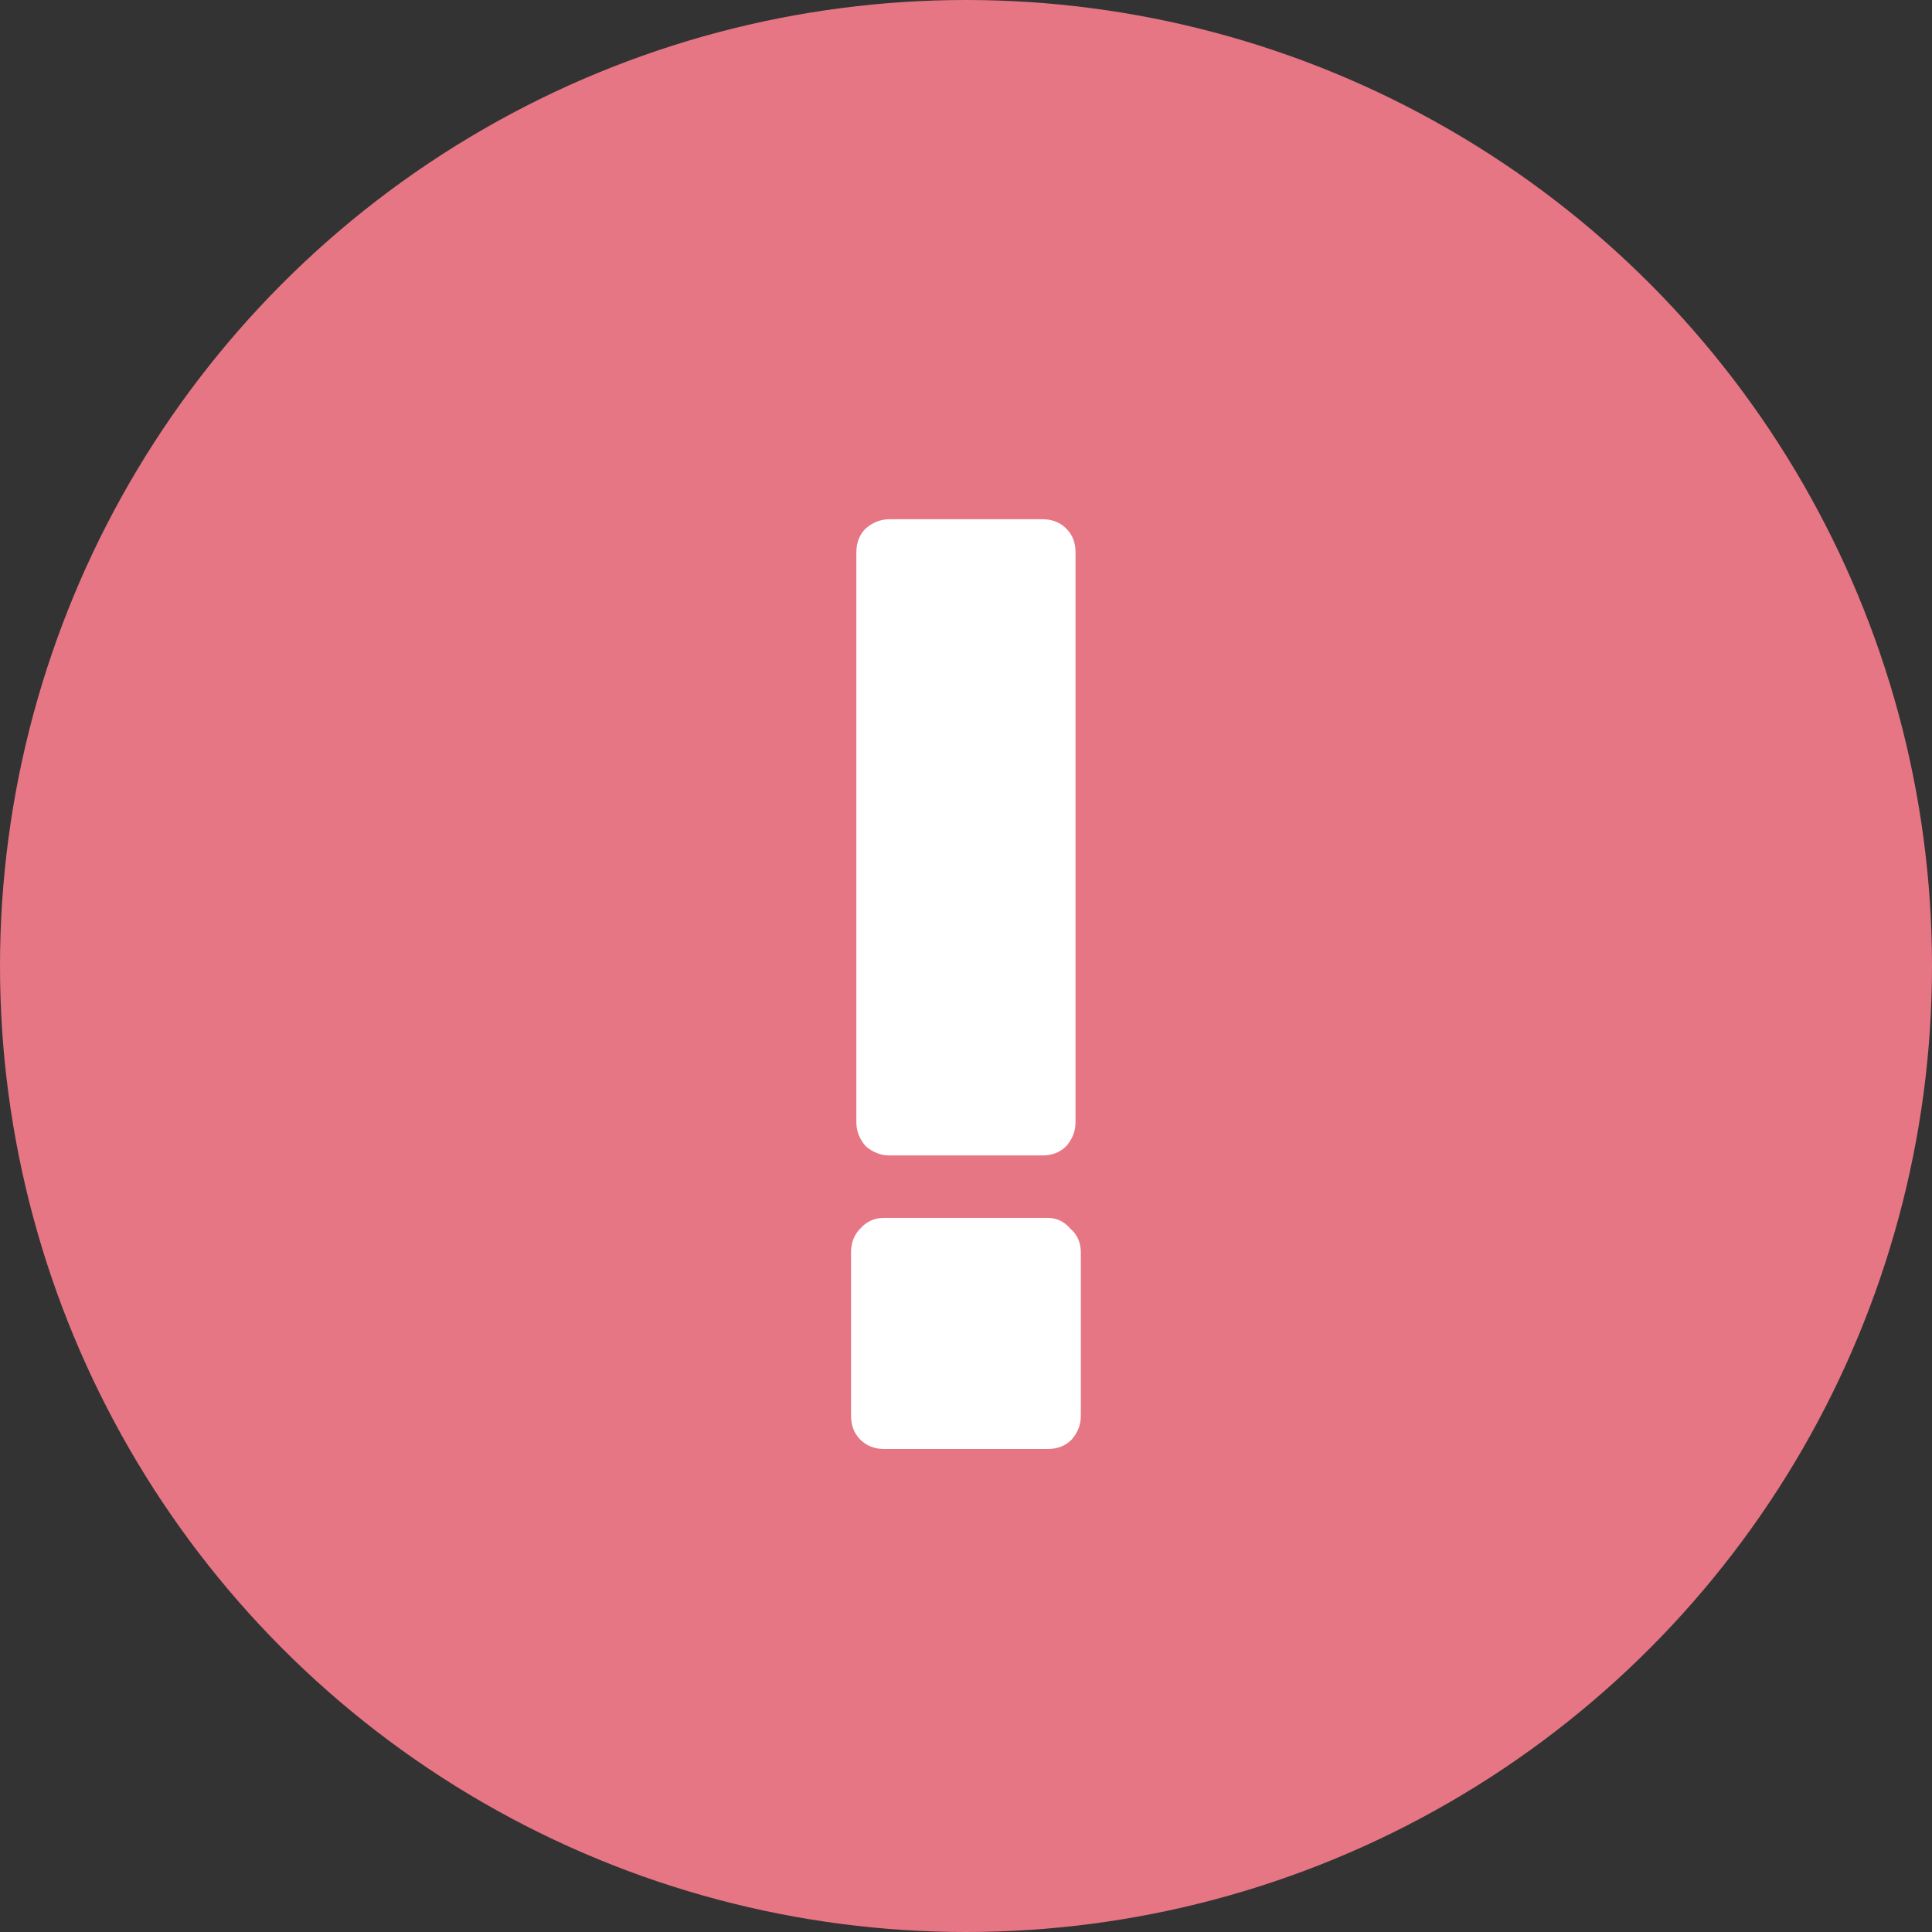 <svg width="16" height="16" viewBox="0 0 16 16" fill="none" xmlns="http://www.w3.org/2000/svg">
  <rect x="0" y="0" width="16" height="16" fill="#333333" stroke="none"/>
  <circle cx="8" cy="8" r="8" fill="#E67684" />
  <path
    d="M7.367 9.569C7.294 9.569 7.228 9.543 7.169 9.492C7.118 9.433 7.092 9.367 7.092 9.294V4.575C7.092 4.494 7.118 4.428 7.169 4.377C7.228 4.326 7.294 4.3 7.367 4.3H8.632C8.713 4.3 8.779 4.326 8.83 4.377C8.882 4.428 8.907 4.494 8.907 4.575V9.294C8.907 9.367 8.882 9.433 8.83 9.492C8.779 9.543 8.713 9.569 8.632 9.569H7.367ZM7.323 12C7.243 12 7.177 11.974 7.125 11.923C7.074 11.872 7.048 11.806 7.048 11.725V10.372C7.048 10.291 7.074 10.225 7.125 10.174C7.177 10.115 7.243 10.086 7.323 10.086H8.676C8.75 10.086 8.812 10.115 8.863 10.174C8.922 10.225 8.951 10.291 8.951 10.372V11.725C8.951 11.798 8.926 11.864 8.874 11.923C8.823 11.974 8.757 12 8.676 12H7.323Z"
    fill="white" />
</svg>